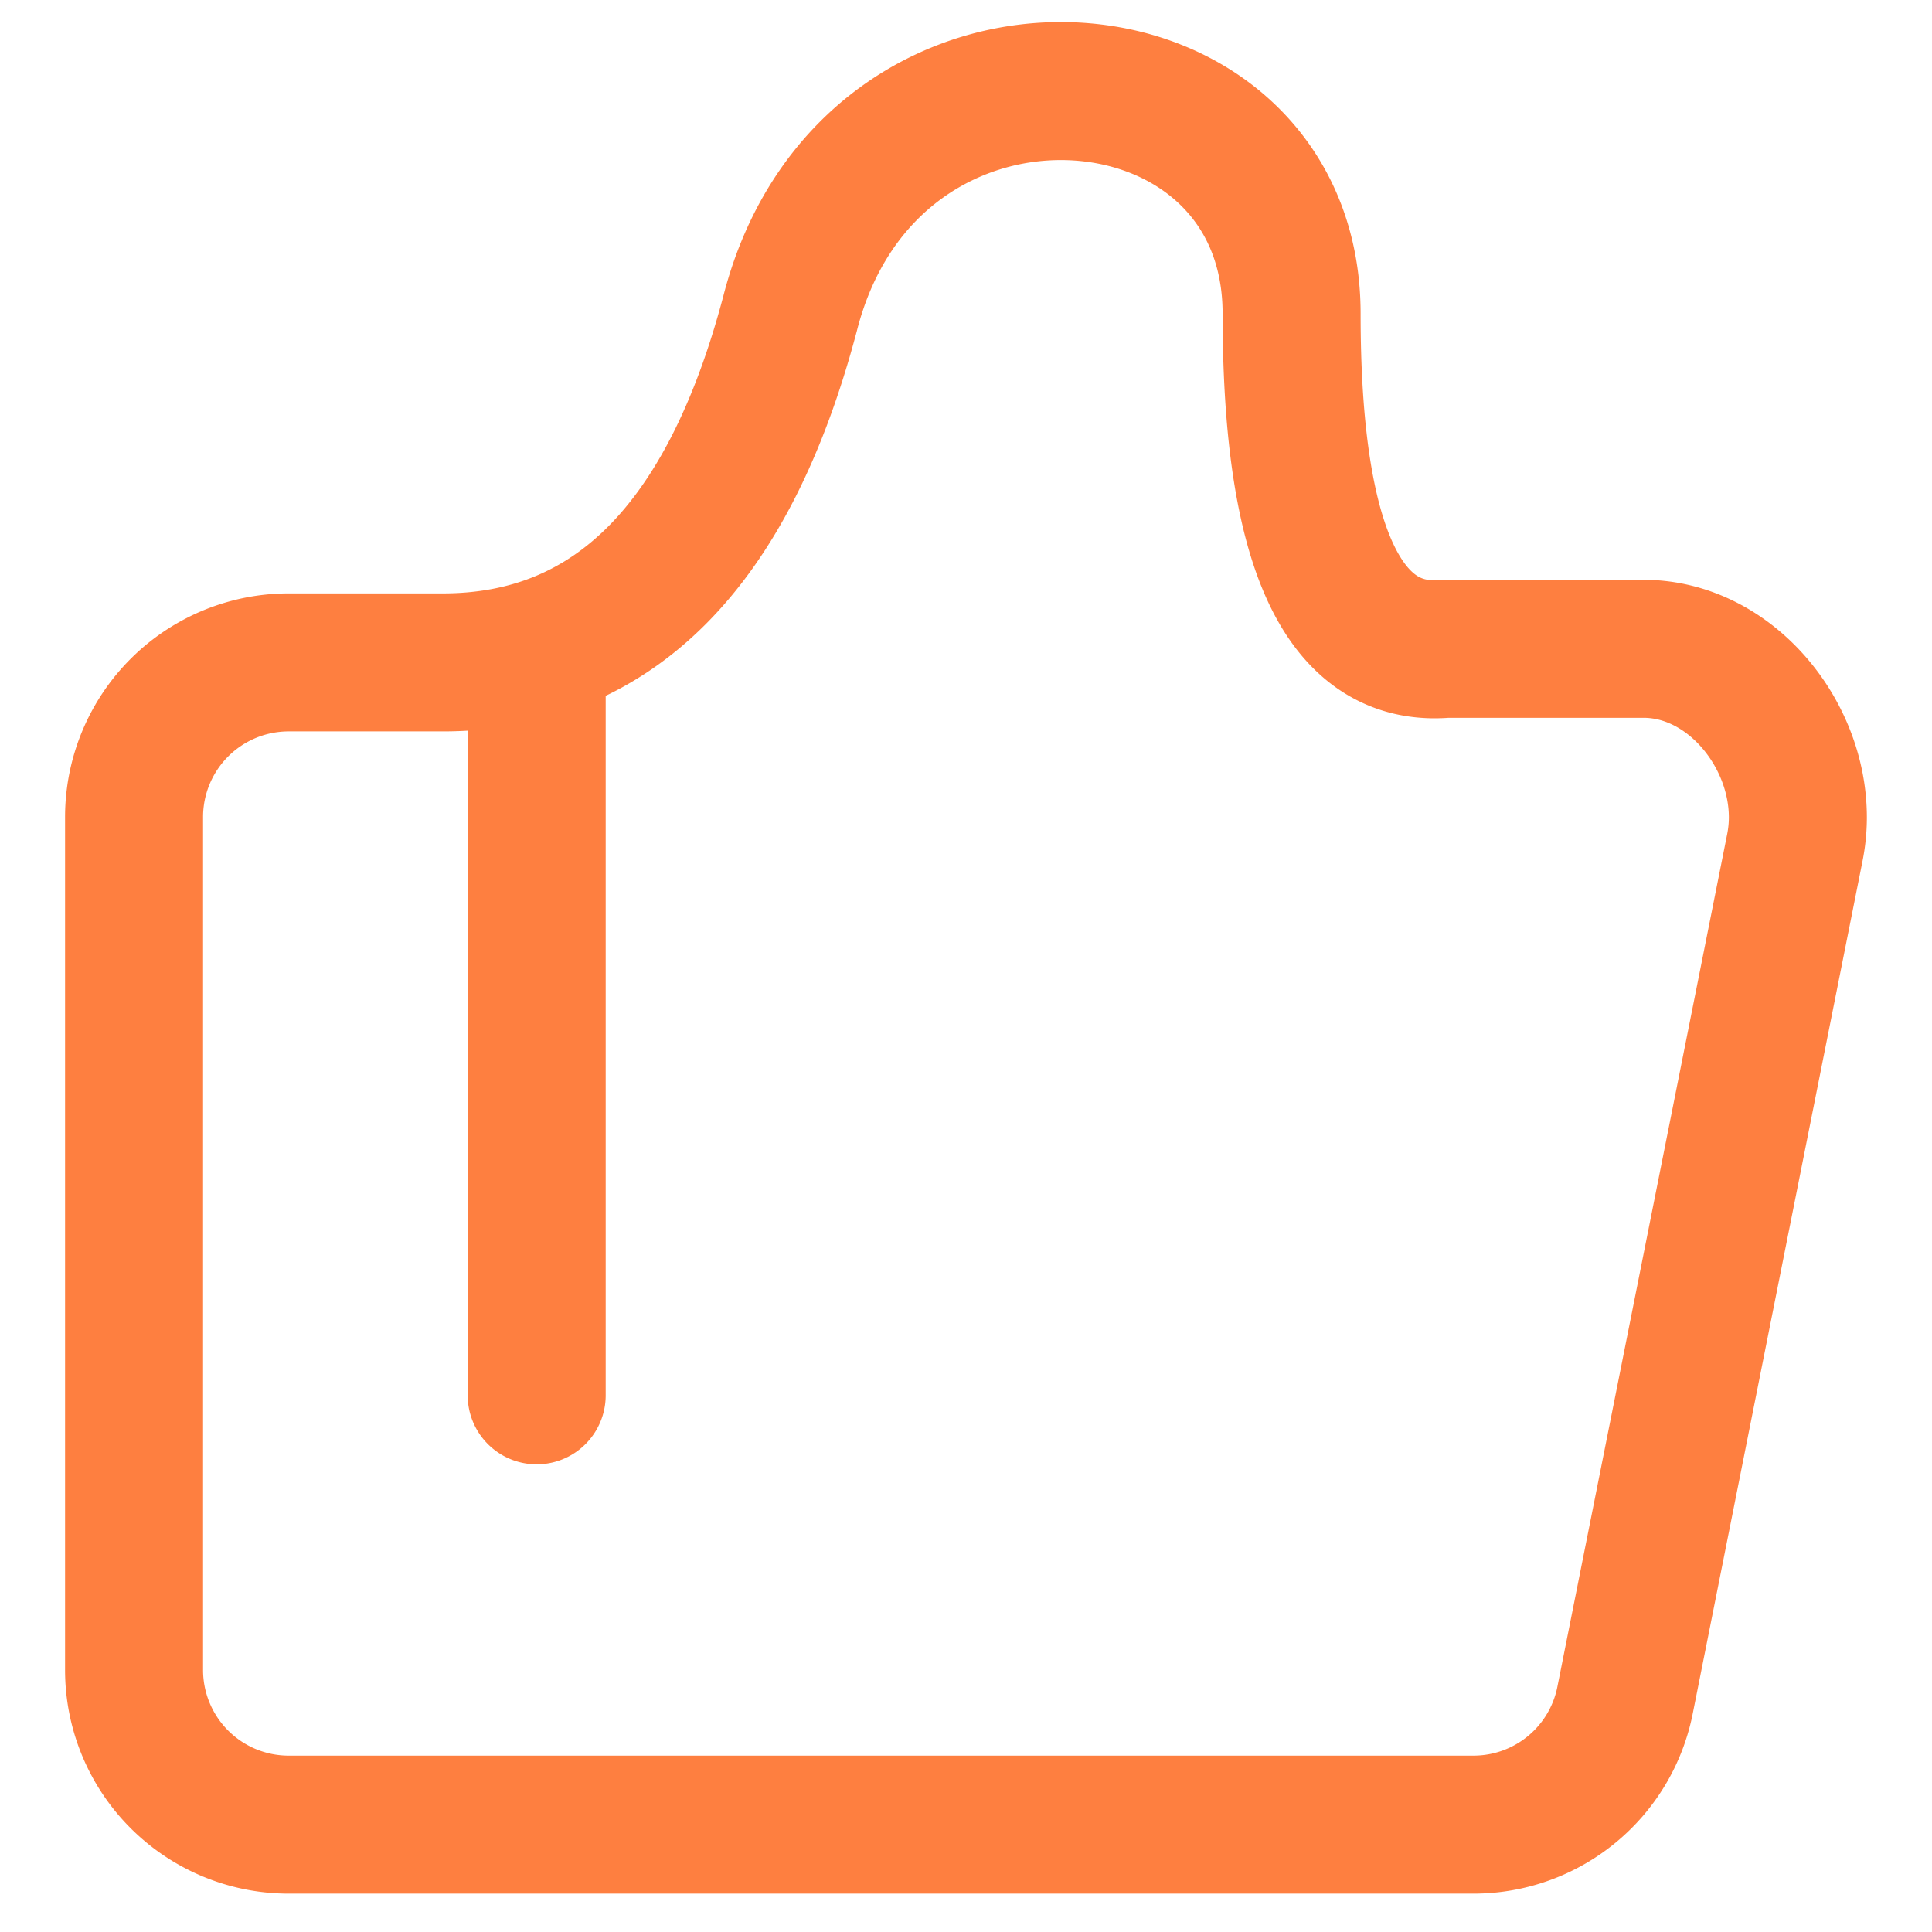 <svg width="28" height="28" xmlns="http://www.w3.org/2000/svg">
    <path d="M7.778 20.222V10.111m13.178-.708h2.863c1.235 0 2.237 1.202 2.237 2.443 0 .148-.015.295-.044.44l-2.46 12.353a2.239 2.239 0 01-2.193 1.805H4.18a2.241 2.241 0 01-2.237-2.246V11.846A2.241 2.241 0 014.181 9.6h2.237c2.462 0 4.14-1.685 5.032-5.054 1.16-4.546 7.269-4.05 7.269 0 0 3.37.746 4.988 2.237 4.857z" stroke="#FE7F40" stroke-width="2" fill="none" fill-rule="evenodd" stroke-linecap="round" stroke-linejoin="round"/>
</svg>
